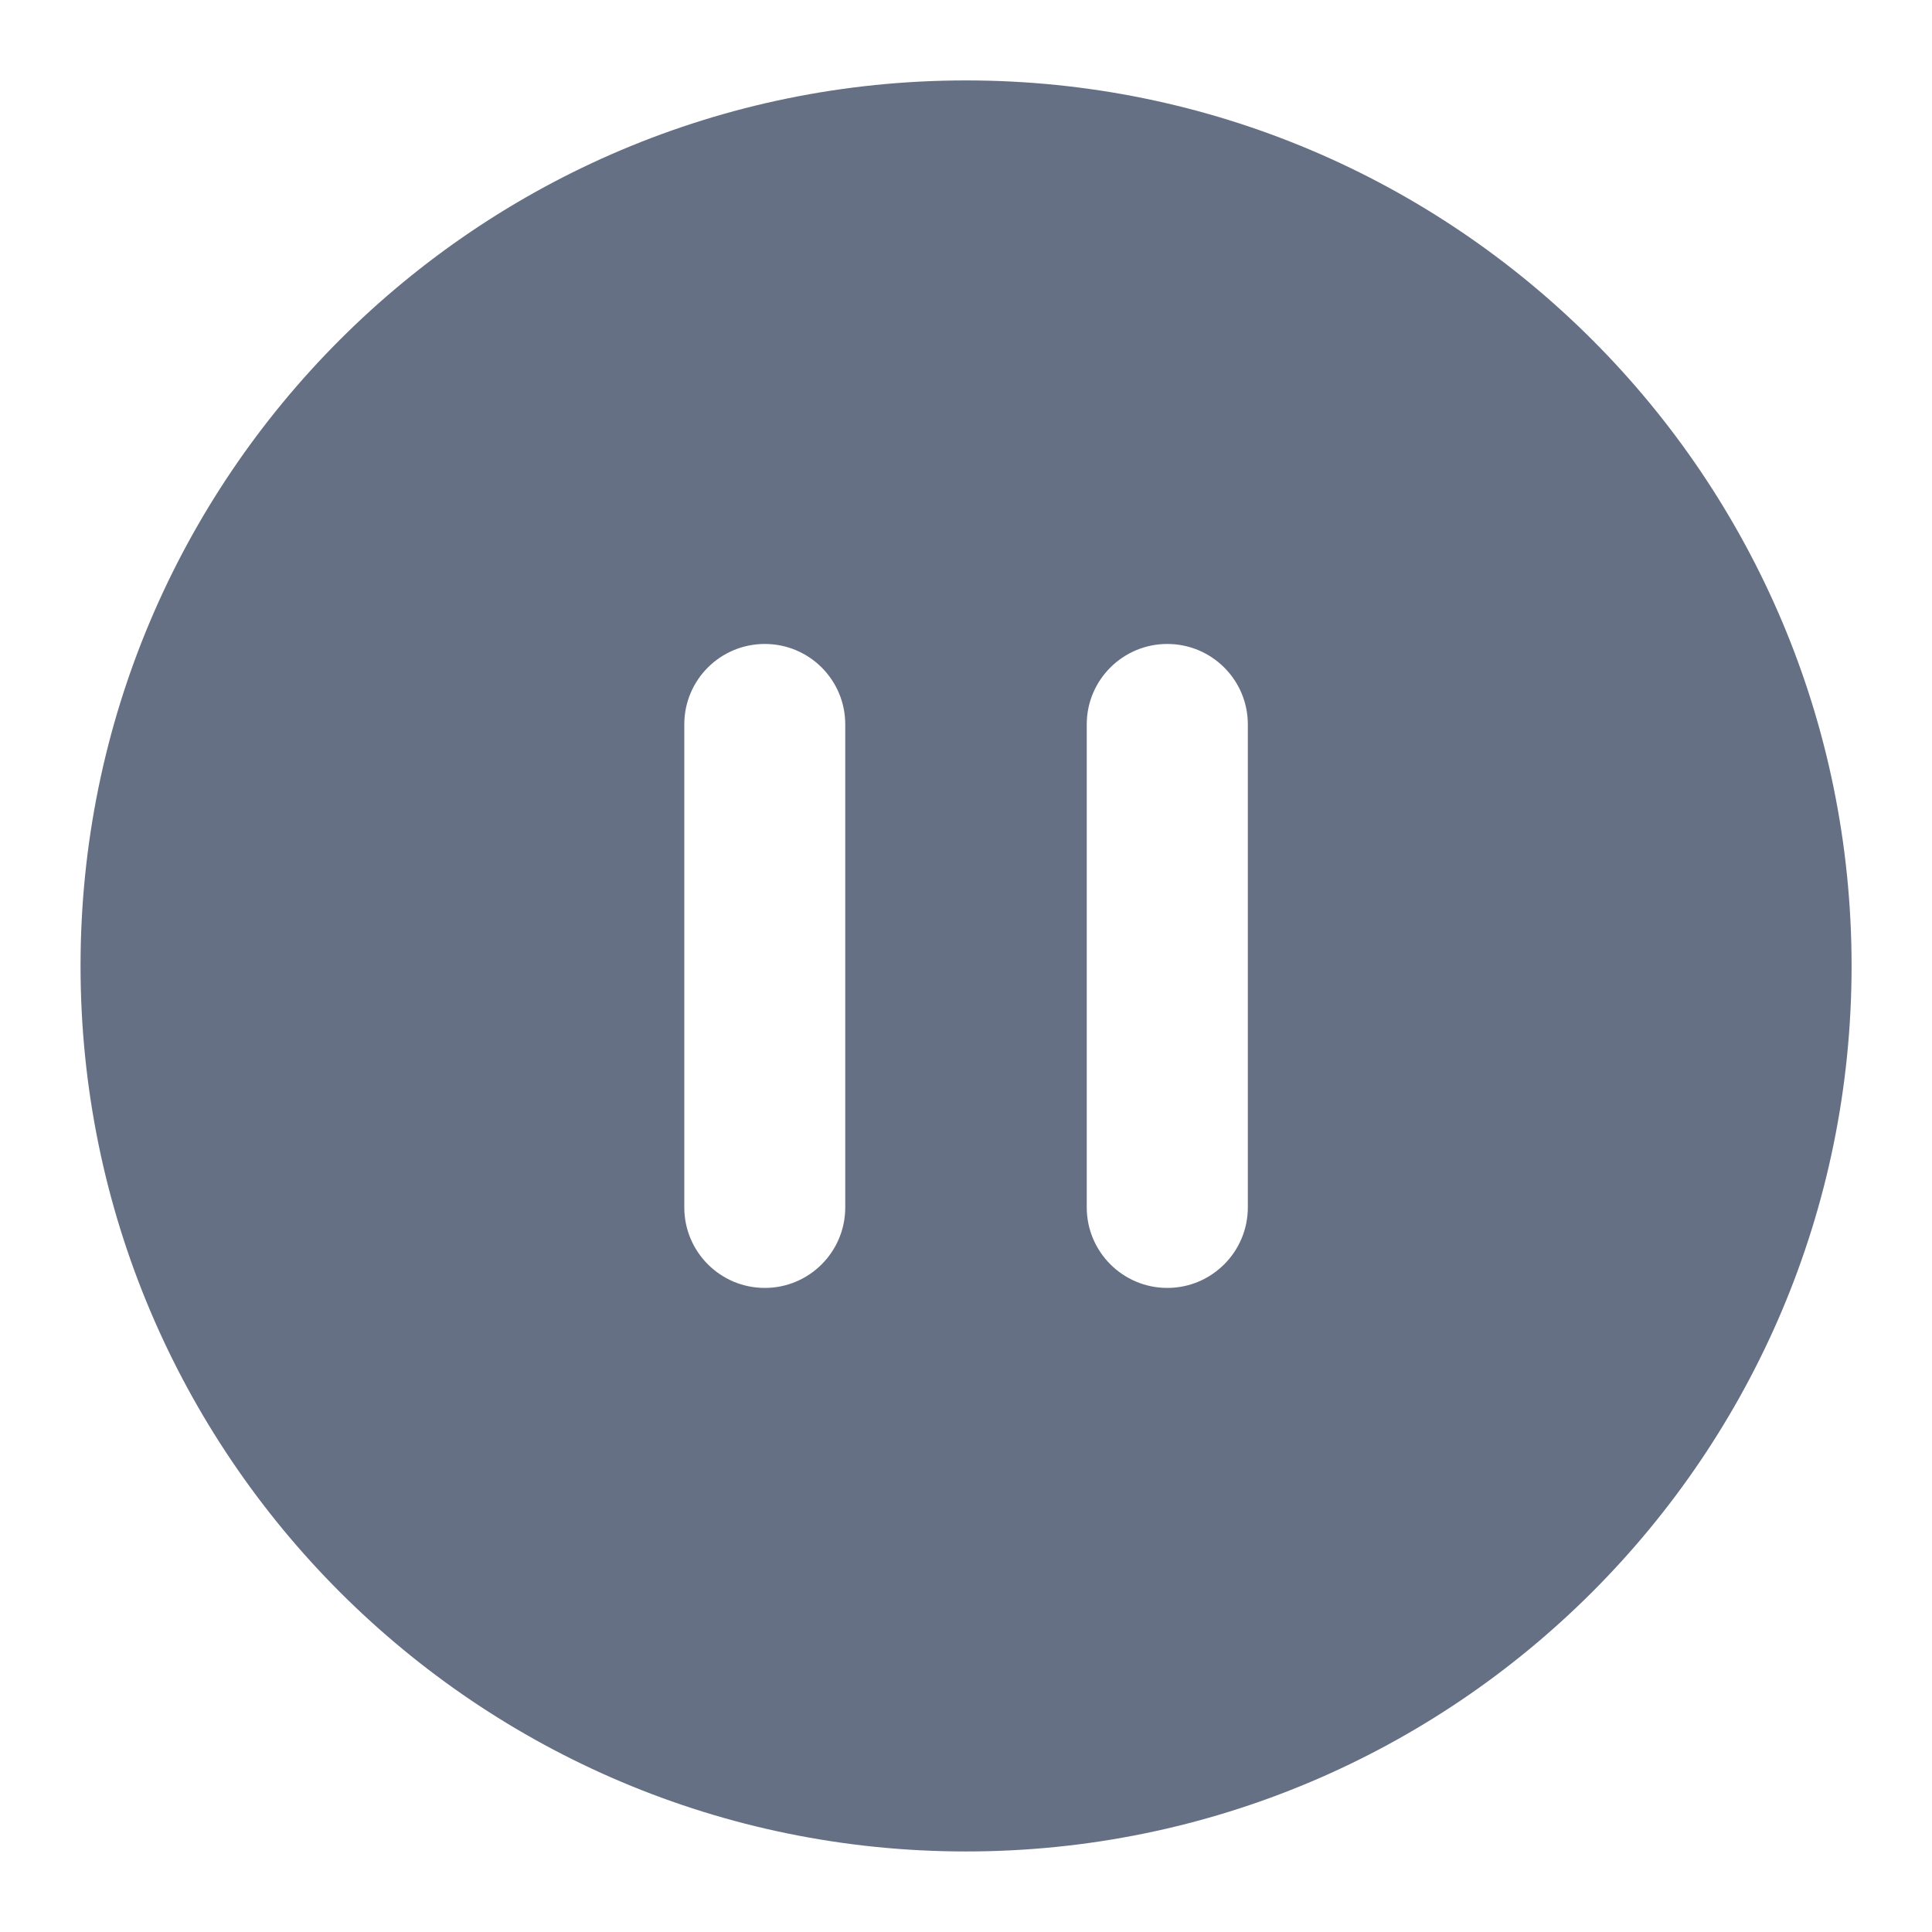 <svg width="16" height="16" viewBox="0 0 16 16" fill="none" xmlns="http://www.w3.org/2000/svg">
<path fill-rule="evenodd" clip-rule="evenodd" d="M8 0.666C3.95 0.666 0.667 3.949 0.667 7.999C0.667 12.049 3.95 15.333 8 15.333C12.05 15.333 15.334 12.049 15.334 7.999C15.334 3.949 12.05 0.666 8 0.666ZM7 5.999C7 5.631 6.702 5.333 6.334 5.333C5.965 5.333 5.667 5.631 5.667 5.999V9.999C5.667 10.367 5.965 10.666 6.334 10.666C6.702 10.666 7 10.367 7 9.999V5.999ZM10.334 5.999C10.334 5.631 10.035 5.333 9.667 5.333C9.299 5.333 9 5.631 9 5.999V9.999C9 10.367 9.299 10.666 9.667 10.666C10.035 10.666 10.334 10.367 10.334 9.999V5.999Z" fill="#667085"/>
</svg>
